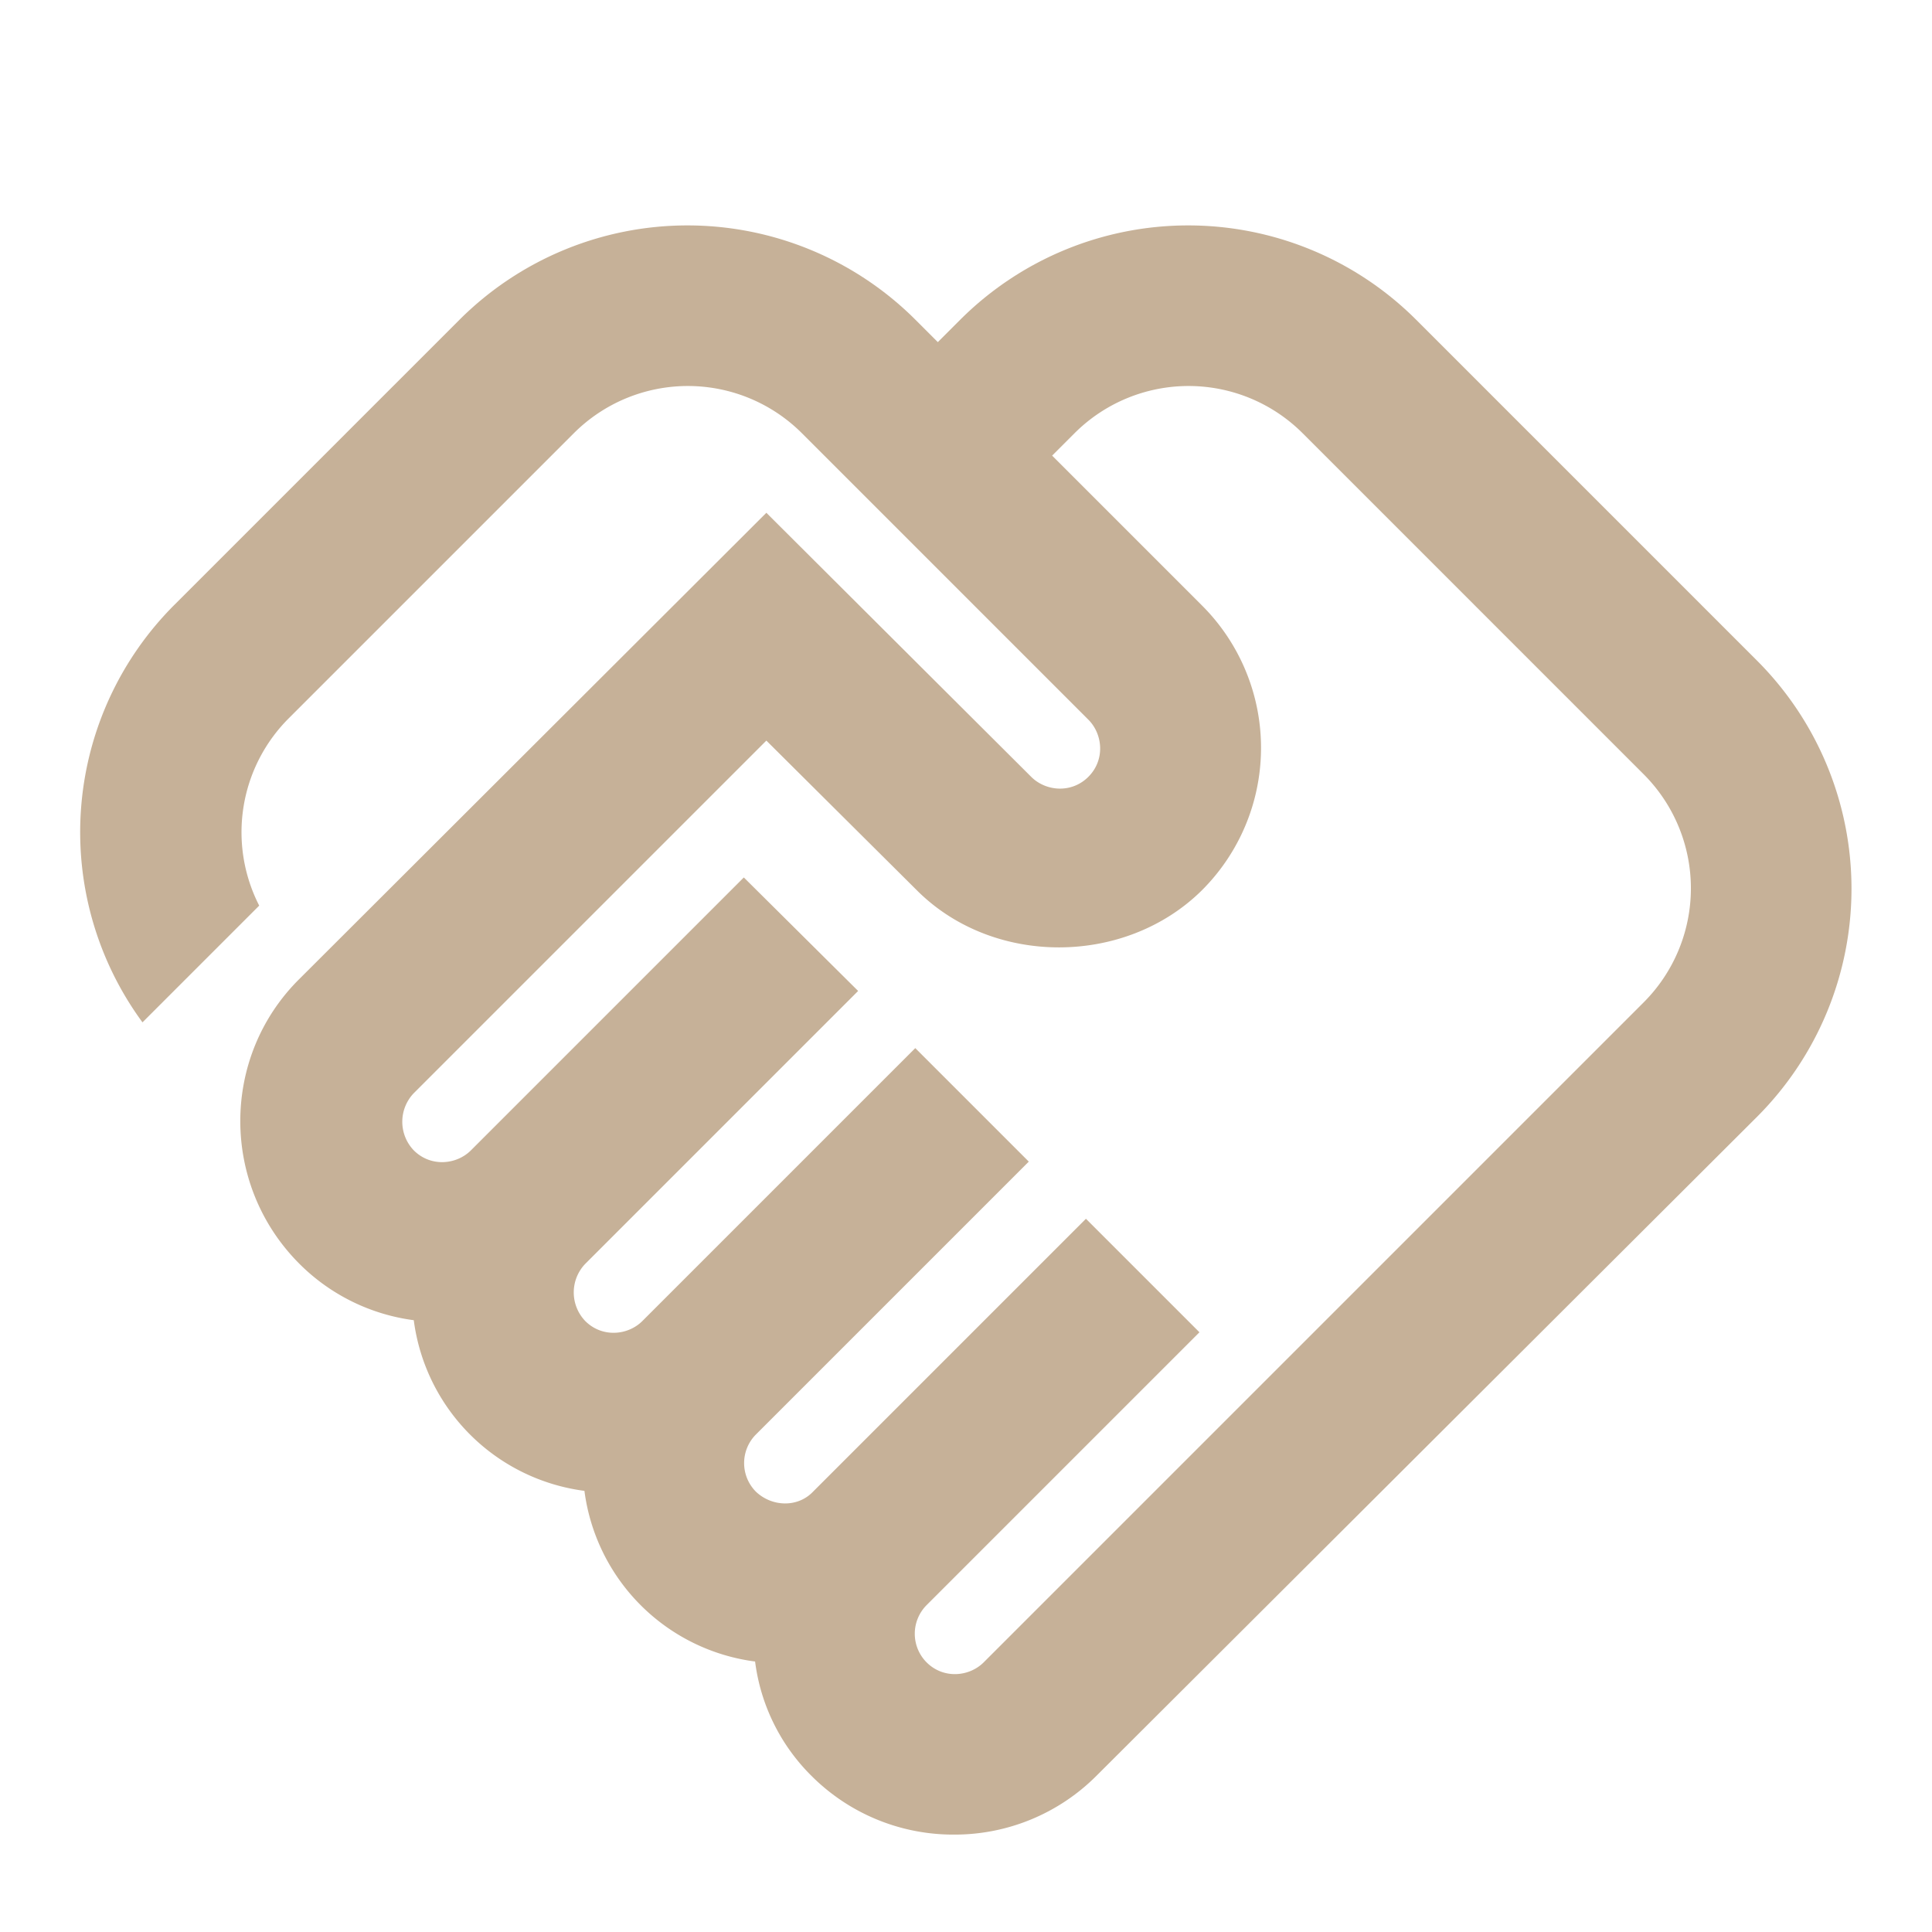 <svg width="60" height="60" fill="none" xmlns="http://www.w3.org/2000/svg"><path d="M30.55 51.625c-.45.45-1.25.525-1.775 0a1.26 1.26 0 0 1 0-1.775l8.475-8.475-3.525-3.525-8.475 8.475c-.475.5-1.275.475-1.775 0a1.26 1.26 0 0 1 0-1.775l8.475-8.475-3.525-3.525-8.475 8.475c-.45.45-1.25.525-1.775 0a1.283 1.283 0 0 1 0-1.775l8.475-8.475-3.55-3.525-8.475 8.475c-.45.45-1.25.525-1.775 0a1.283 1.283 0 0 1 0-1.775L23.8 23l4.675 4.65c2.375 2.375 6.475 2.35 8.85 0a6.247 6.247 0 0 0 0-8.85l-4.65-4.65.7-.7a5.01 5.01 0 0 1 7.075 0l10.6 10.6a5.01 5.01 0 0 1 0 7.075l-20.5 20.5Zm24.025-16.95a10.02 10.02 0 0 0 0-14.15l-10.6-10.6a10.02 10.02 0 0 0-14.15 0l-.7.7-.7-.7a10.02 10.02 0 0 0-14.15 0l-8.85 8.85a9.98 9.98 0 0 0-1 12.975l3.625-3.625a5 5 0 0 1 .925-5.825l8.85-8.85a5.01 5.01 0 0 1 7.075 0l8.9 8.9c.45.45.525 1.25 0 1.775-.525.525-1.325.45-1.775 0l-8.225-8.2L9.3 30.4c-2.45 2.425-2.45 6.4 0 8.85A6.15 6.15 0 0 0 12.85 41a6.145 6.145 0 0 0 5.3 5.3 6.145 6.145 0 0 0 5.3 5.3 6.077 6.077 0 0 0 1.75 3.55 6.22 6.22 0 0 0 4.425 1.825 6.22 6.22 0 0 0 4.425-1.825l20.525-20.475Z" fill="#C6B198"/></svg>
